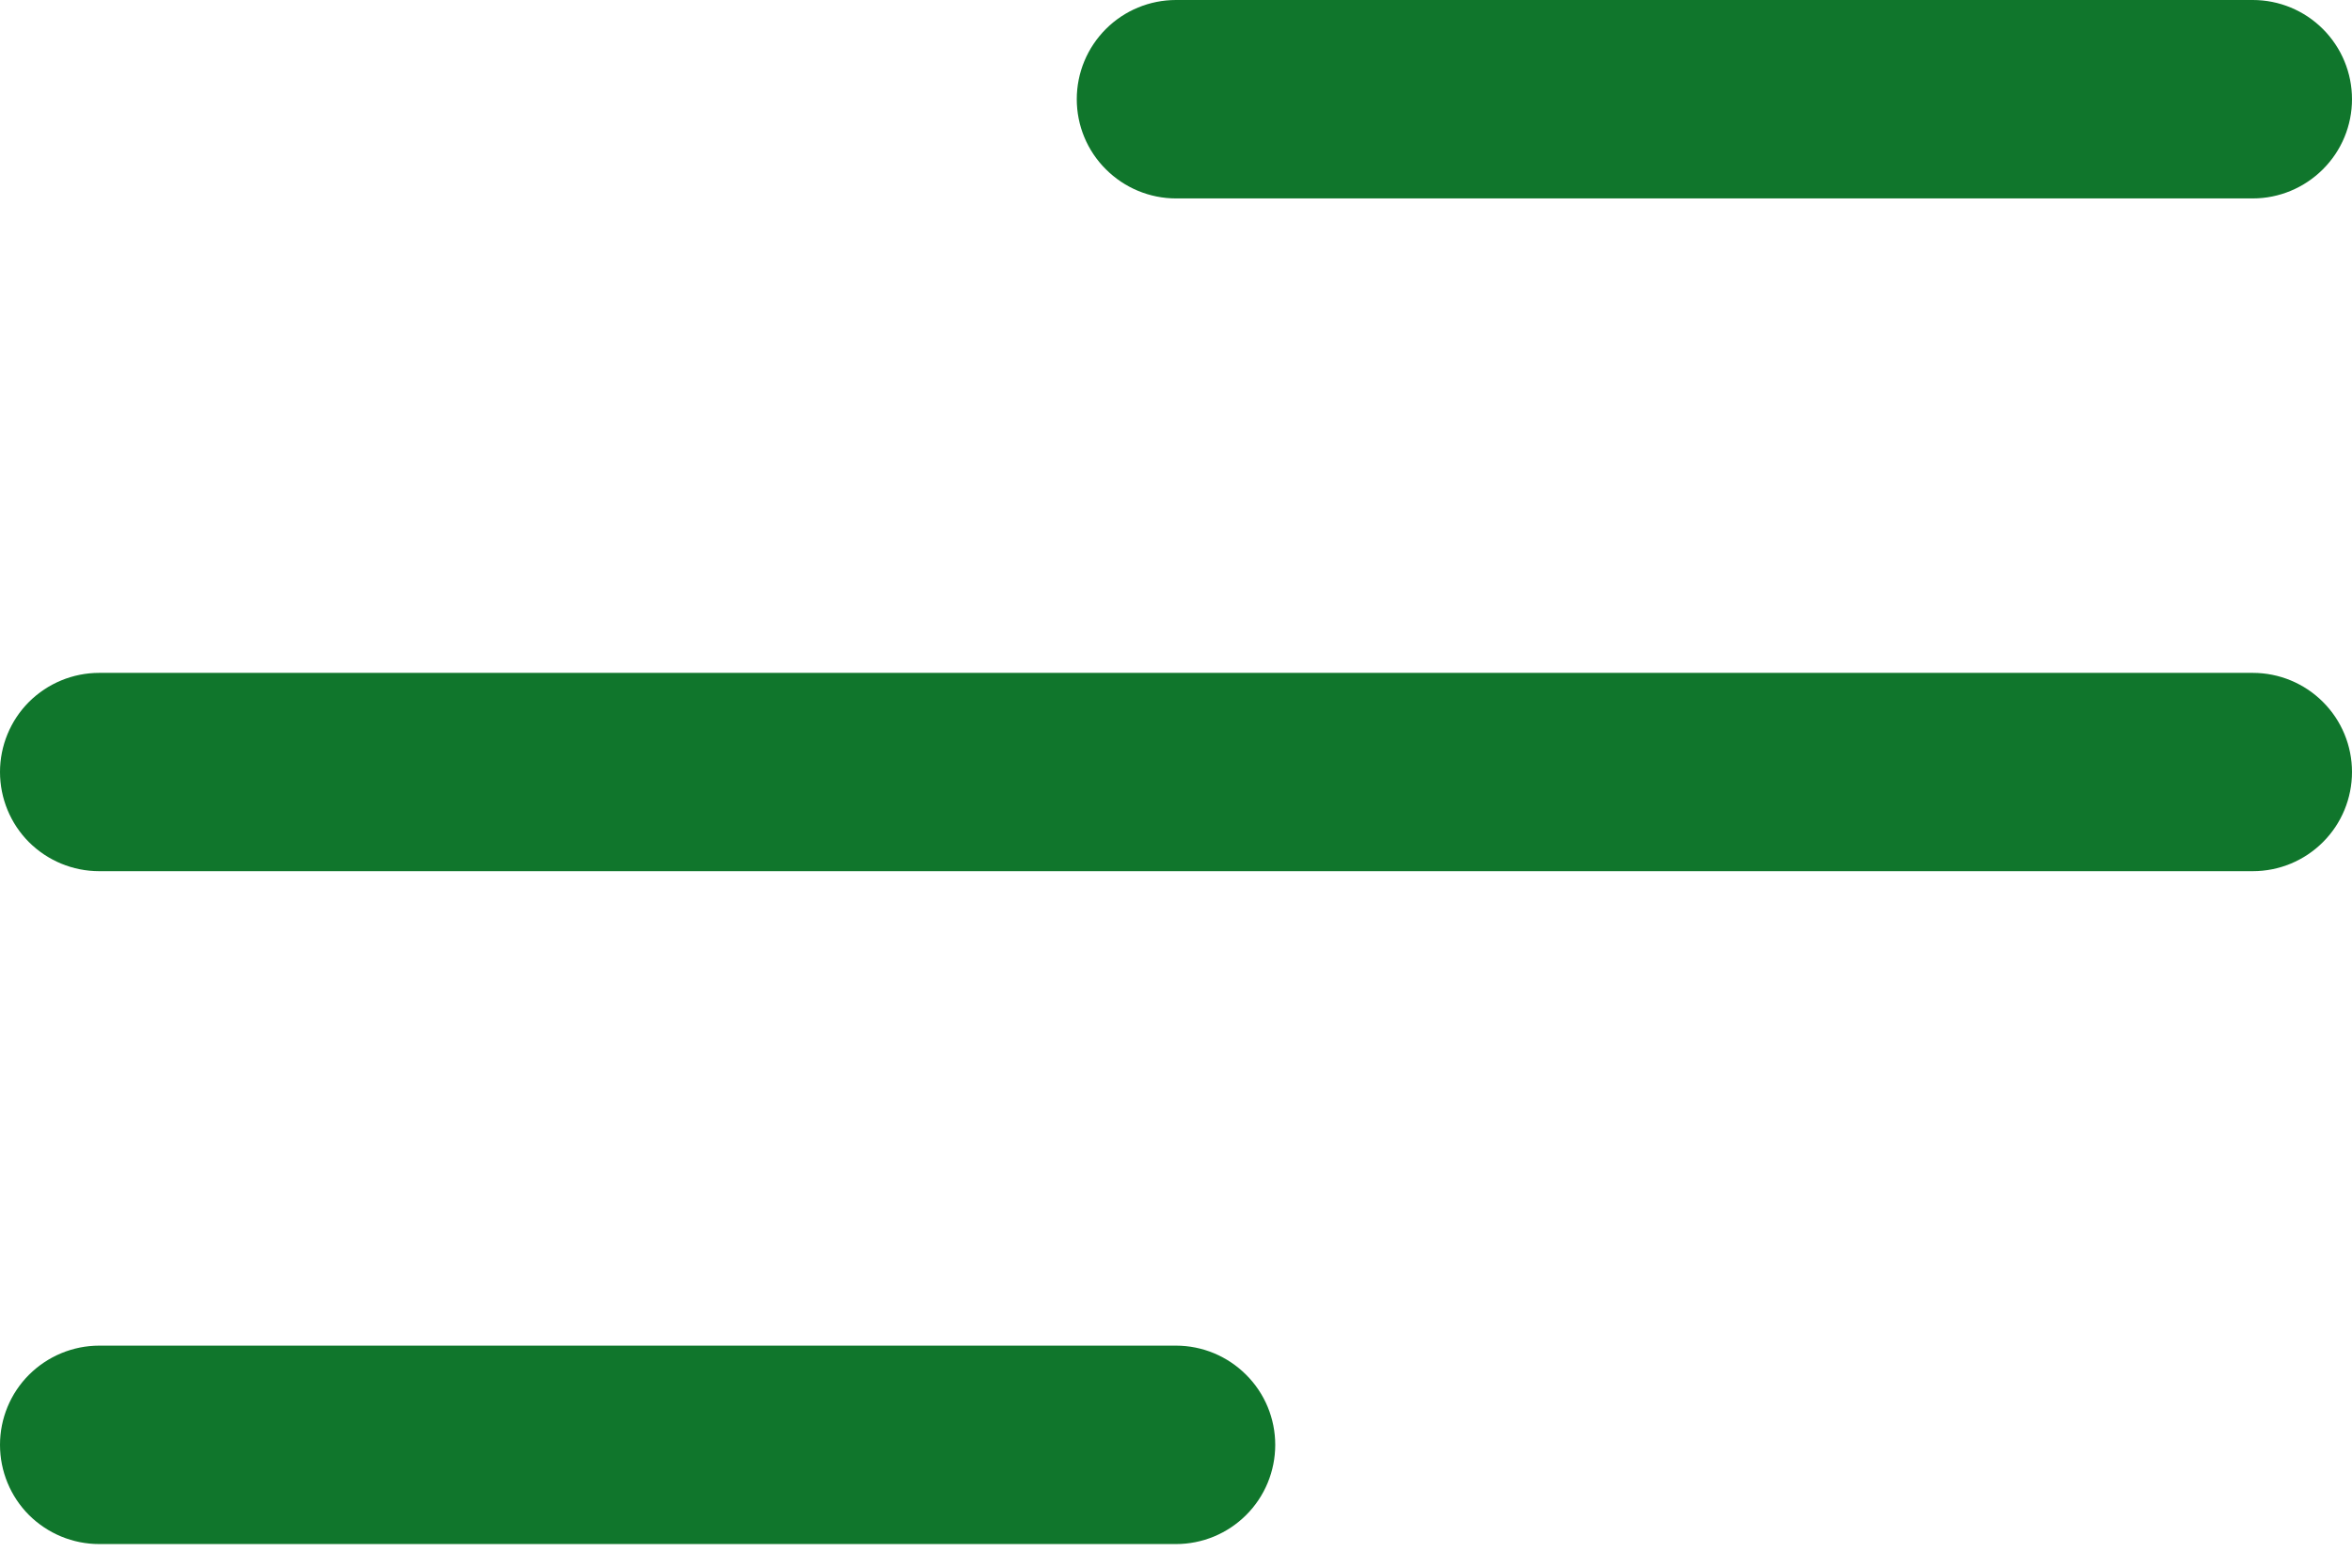 <svg width="21" height="14" viewBox="0 0 21 14" fill="none" xmlns="http://www.w3.org/2000/svg">
<path d="M20.114 7.78H0.886C0.651 7.78 0.426 7.687 0.259 7.521C0.093 7.355 0 7.129 0 6.894C0 6.66 0.093 6.434 0.259 6.268C0.426 6.102 0.651 6.009 0.886 6.009H20.114C20.349 6.009 20.574 6.102 20.74 6.268C20.907 6.434 21 6.66 21 6.894C21 7.129 20.907 7.355 20.74 7.521C20.574 7.687 20.349 7.78 20.114 7.78Z" fill="#10762C"/>
<path d="M20.114 1.772H10.5C10.265 1.772 10.04 1.678 9.874 1.512C9.707 1.346 9.614 1.121 9.614 0.886C9.614 0.651 9.707 0.426 9.874 0.259C10.04 0.093 10.265 0 10.5 0H20.114C20.349 0 20.574 0.093 20.74 0.259C20.907 0.426 21 0.651 21 0.886C21 1.121 20.907 1.346 20.74 1.512C20.574 1.678 20.349 1.772 20.114 1.772Z" fill="#10762C"/>
<path d="M10.5 13.789H0.886C0.651 13.789 0.426 13.696 0.259 13.53C0.093 13.364 0 13.138 0 12.903C0 12.668 0.093 12.443 0.259 12.277C0.426 12.111 0.651 12.017 0.886 12.017H10.5C10.735 12.017 10.96 12.111 11.126 12.277C11.293 12.443 11.386 12.668 11.386 12.903C11.386 13.138 11.293 13.364 11.126 13.53C10.96 13.696 10.735 13.789 10.5 13.789Z" fill="#10762C"/>
</svg>
